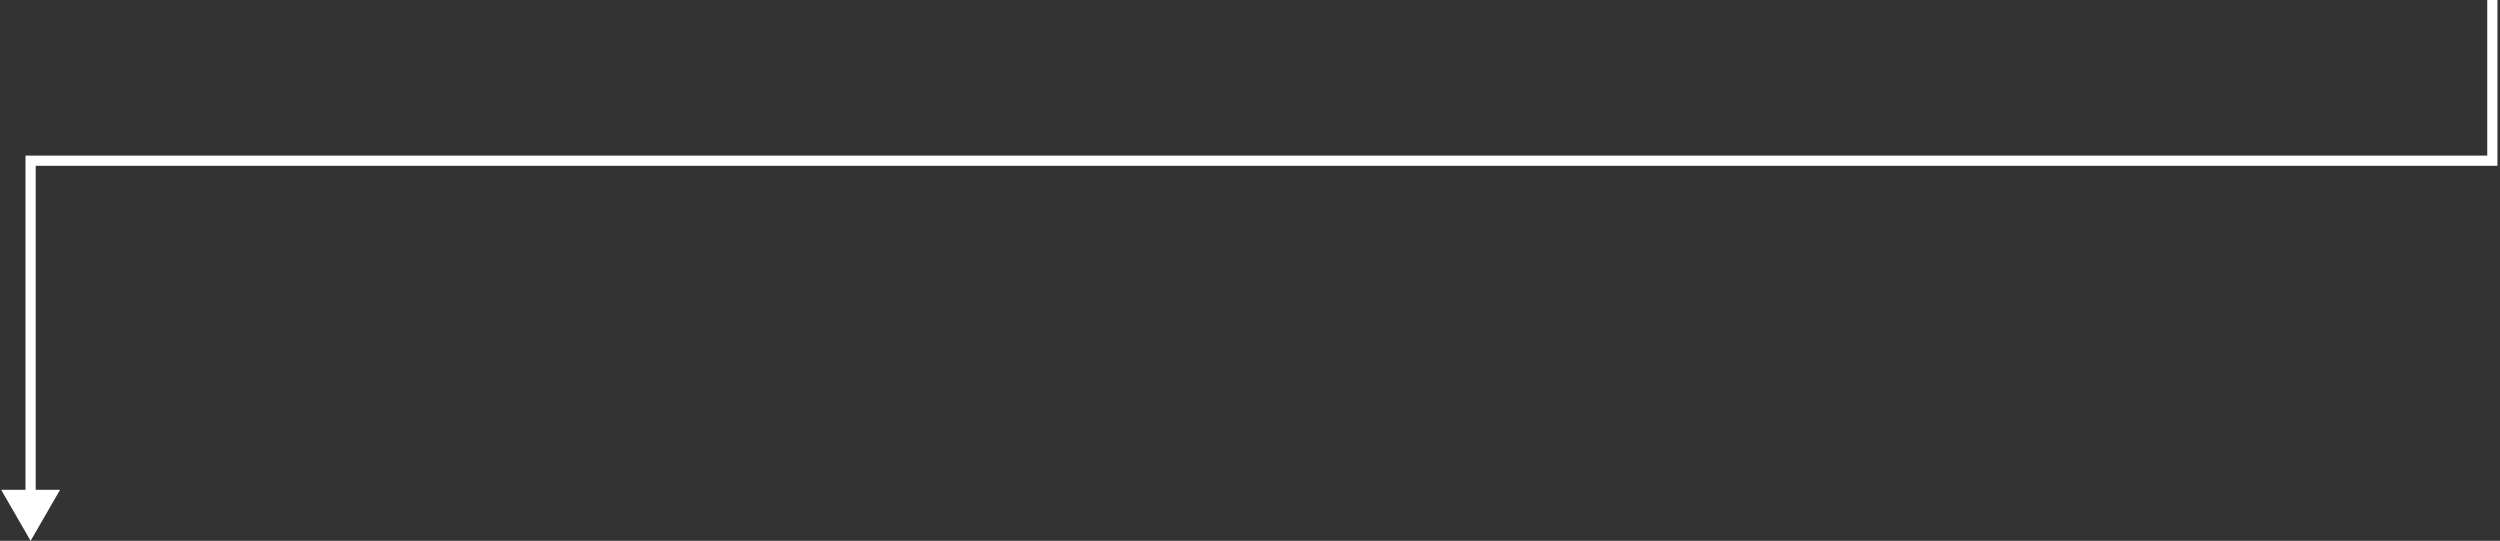 <svg width="490" height="106" viewBox="0 0 490 106" fill="none" xmlns="http://www.w3.org/2000/svg">
<rect x="0" y="0" width="490" height="106" fill="#333333" stroke="none"/>
<path d="M5.999 31.5L5.999 30.5L4.999 30.5L4.999 31.5L5.999 31.5ZM5.999 106L11.773 96L0.226 96L5.999 106ZM488.5 31.5L488.5 32.5L489.5 32.5L489.5 31.5L488.5 31.5ZM5.999 31.5L4.999 31.5L4.999 97L5.999 97L6.999 97L6.999 31.5L5.999 31.5ZM488.5 4.39018e-05L487.5 4.36387e-05L487.5 31.5L488.5 31.5L489.5 31.5L489.5 4.41649e-05L488.5 4.39018e-05ZM488.5 31.5L488.5 30.5L5.999 30.5L5.999 31.5L5.999 32.5L488.5 32.5L488.5 31.5Z" fill="white"/>
</svg>

